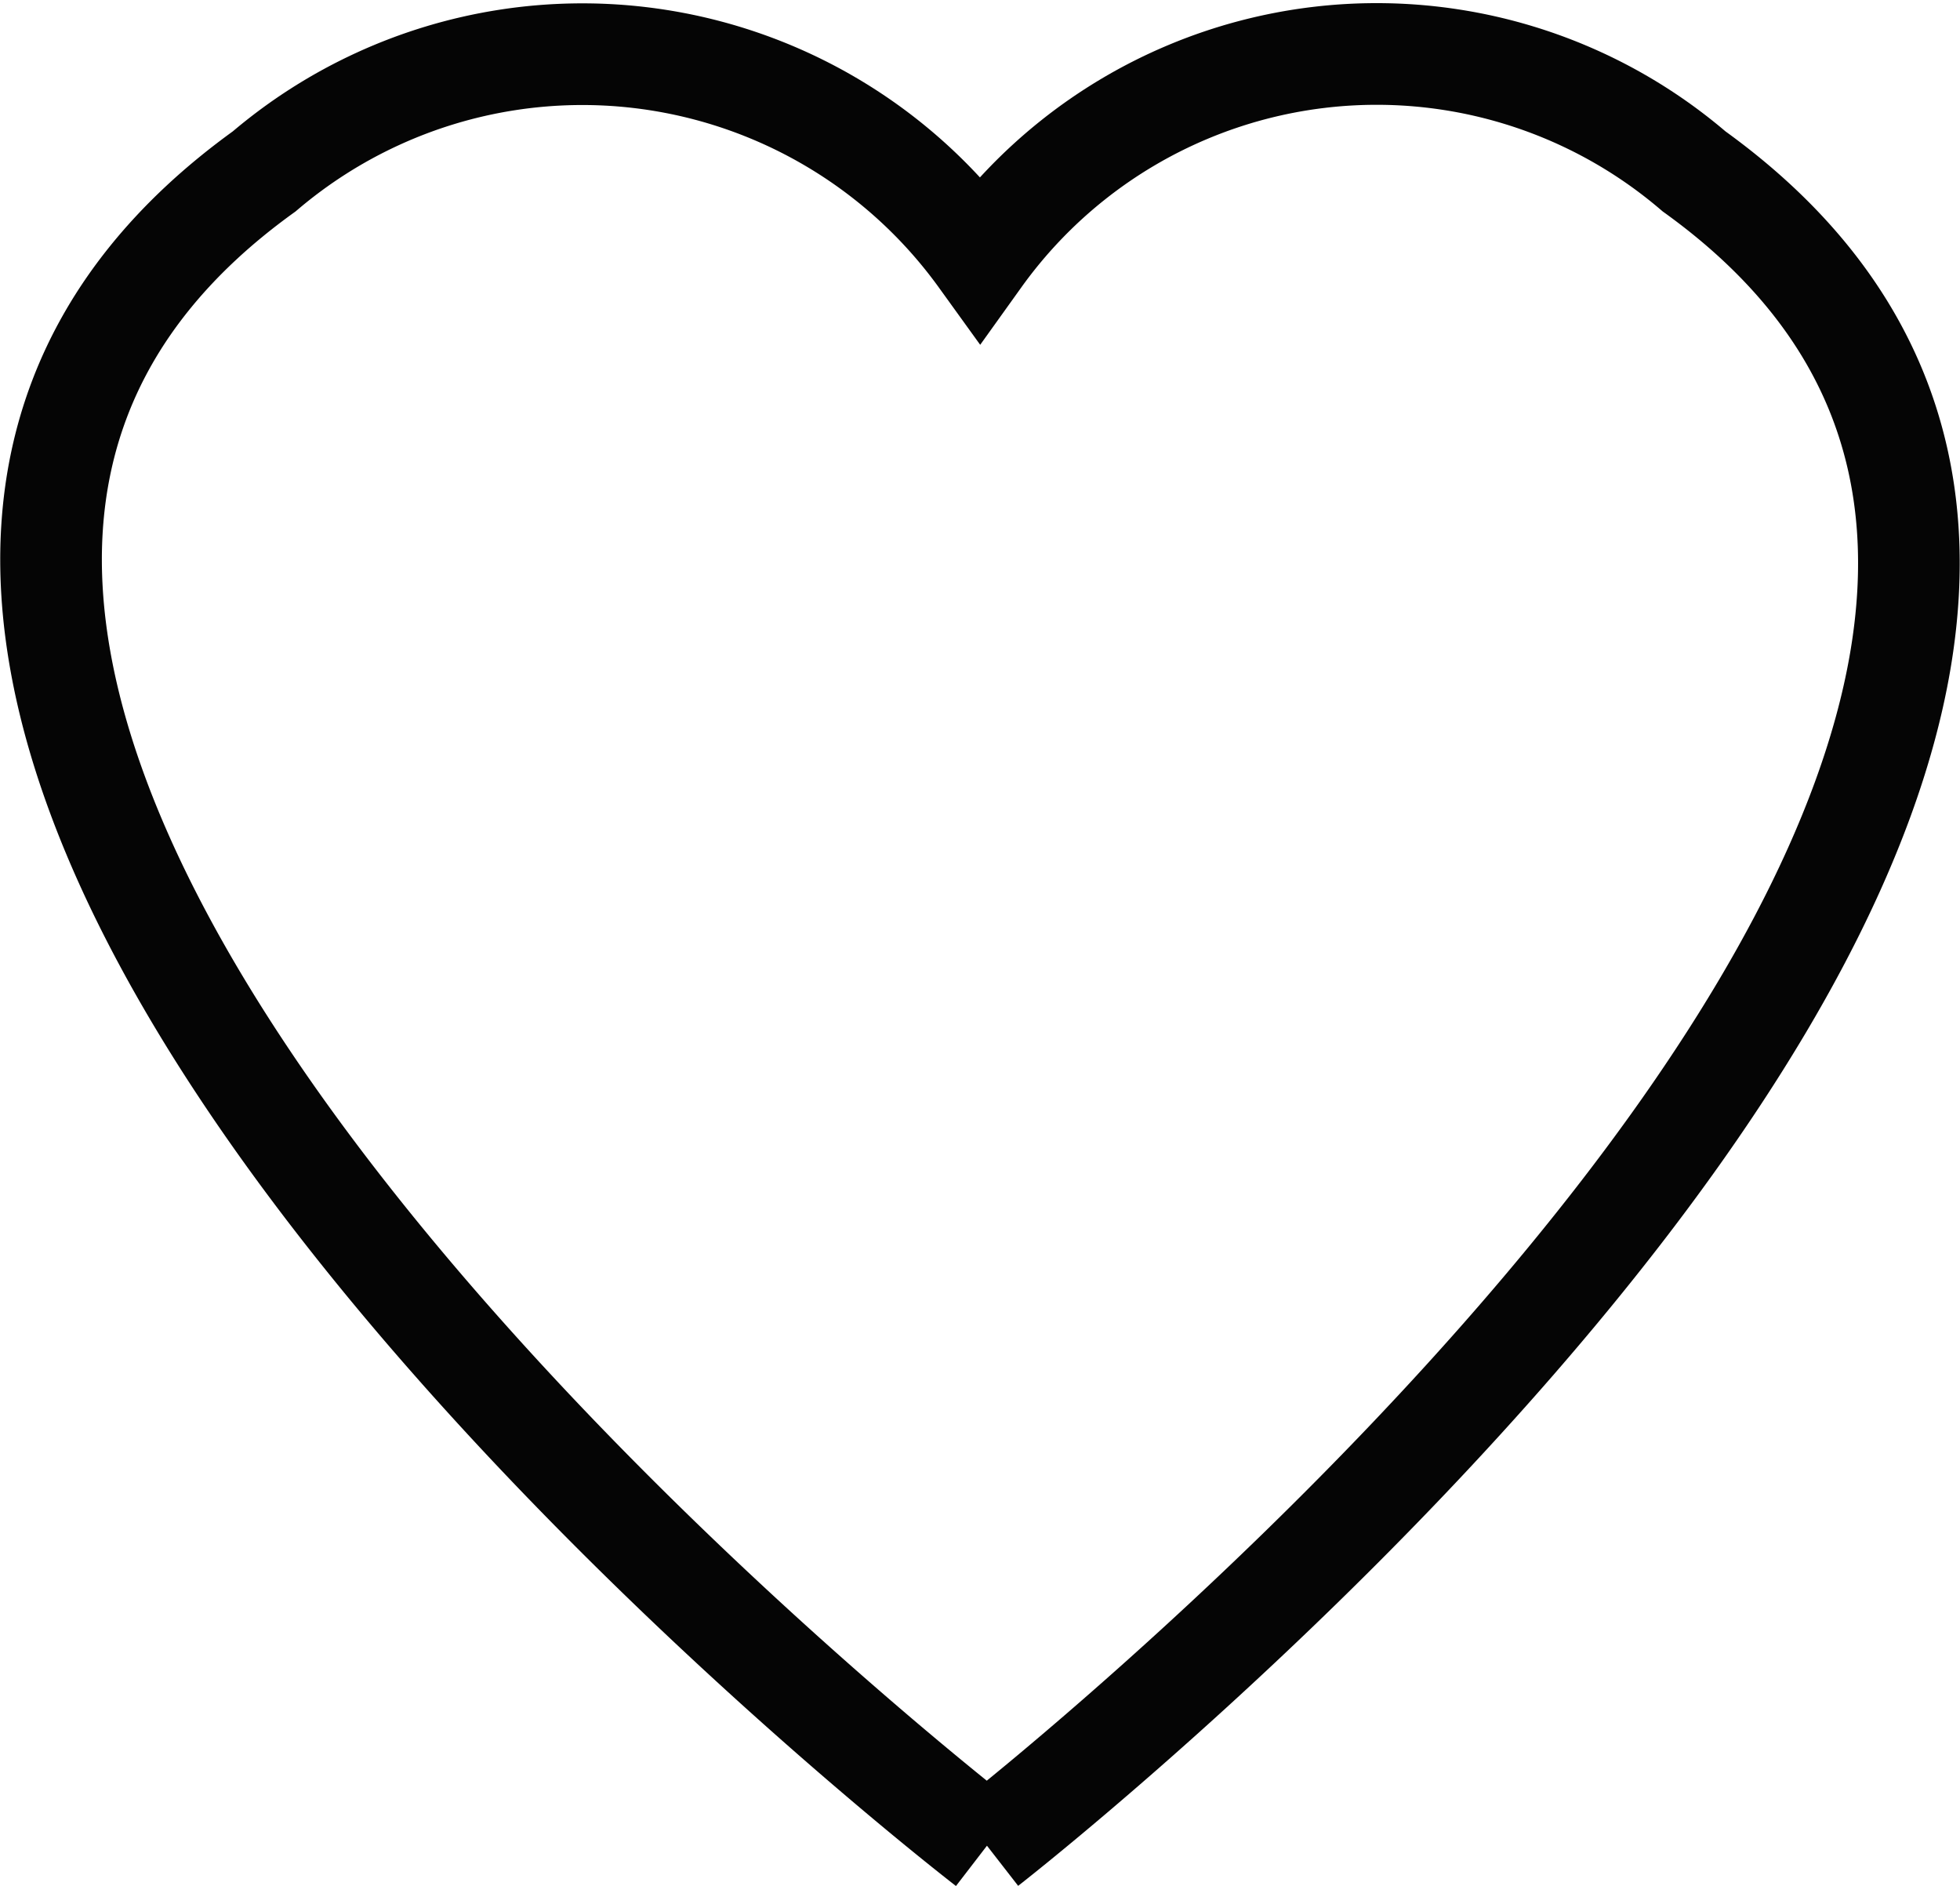 <svg xmlns="http://www.w3.org/2000/svg" viewBox="0 0 19.283 18.55">
  <defs>
    <style>
      .cls-1 {
      fill: none;
      stroke: #050505;
      stroke-miterlimit: 10;
      fill-rule: evenodd;
      }
    </style>
  </defs>
  <path id="Path_8986" data-name="Path 8986" class="cls-1" d="M9.743,18.091S-4.753,6.94,2.632,1.623a4.825,4.825,0,0,1,7.043.849A4.8,4.8,0,0,1,16.7,1.623C24.085,6.94,9.743,18.091,9.743,18.091" transform="translate(-0.033 0.063)"/>
</svg>
